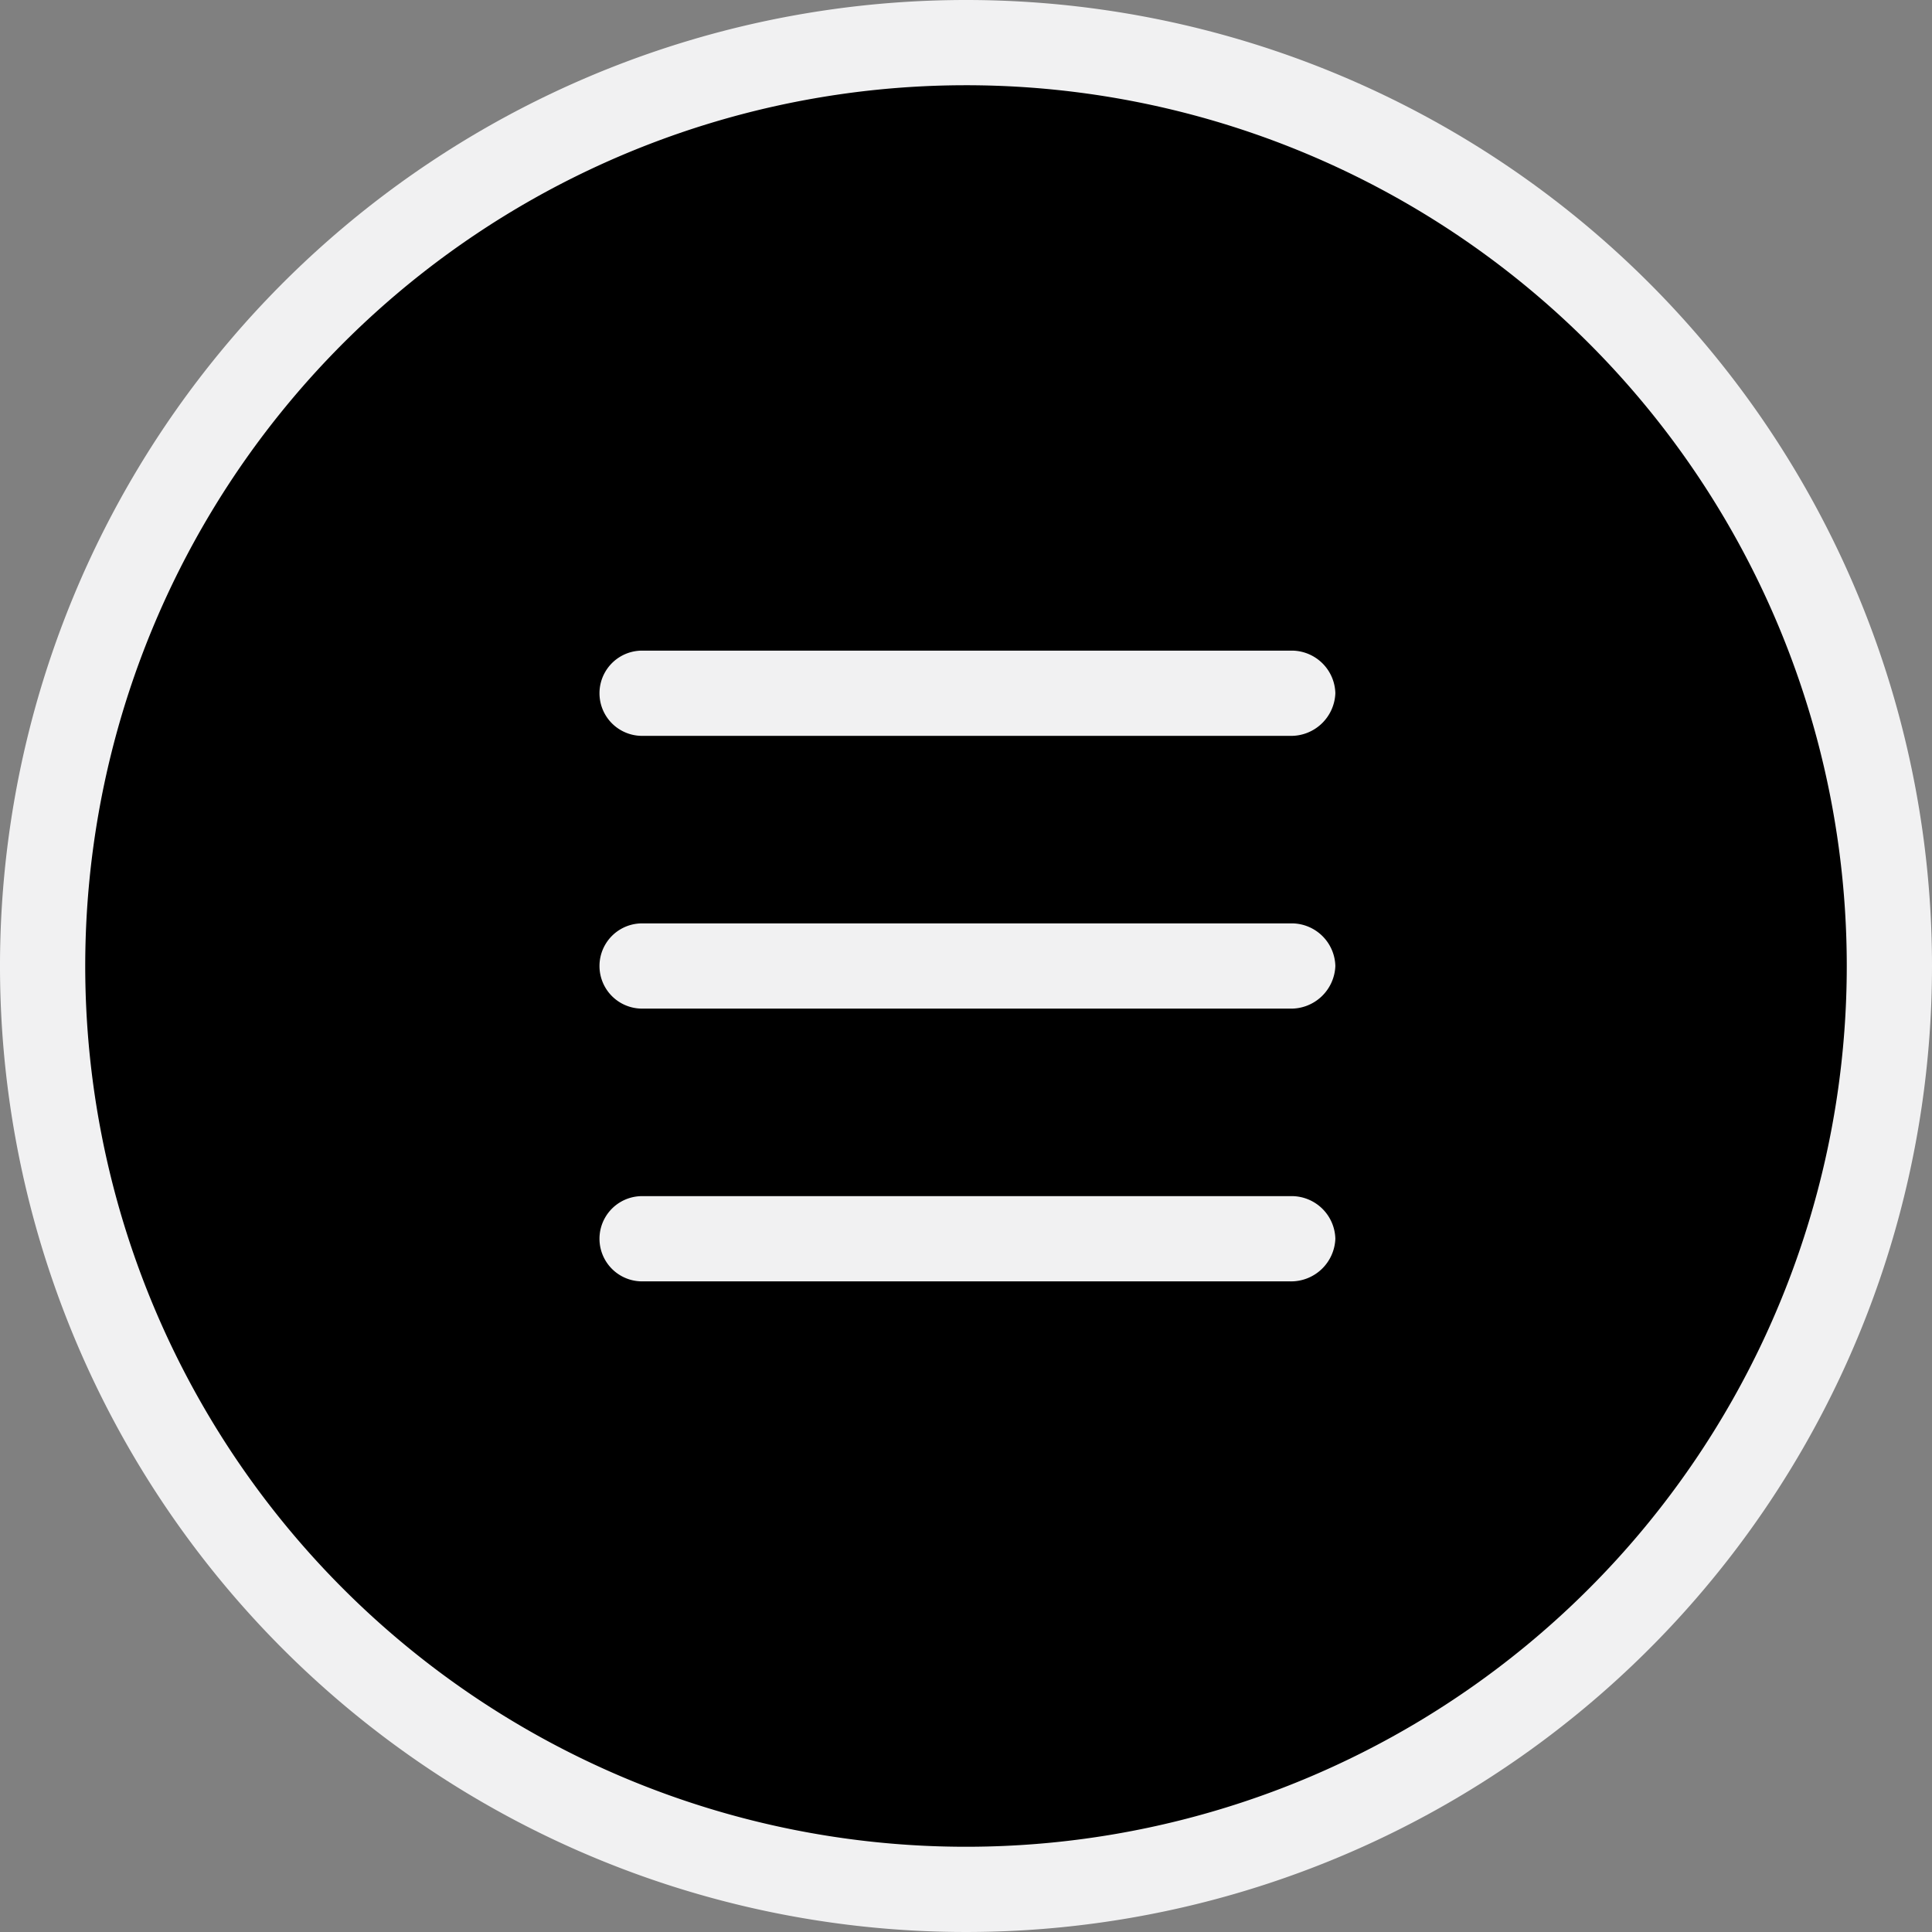 <svg xmlns="http://www.w3.org/2000/svg" viewBox="0 0 68 68"><rect x="0" y="0" width="68" height="68" fill="#808080" stroke="none"/><defs><style>.cls-1{fill:#f1f1f2;}</style></defs><title>Asset 3</title><g id="Layer_2" data-name="Layer 2"><g id="Layer_1-2" data-name="Layer 1"><path class="cls-1" d="M34,0A34,34,0,1,0,68,34,34,34,0,0,0,34,0Z"/><path d="M45.4,25.9H22.6a1.5,1.5,0,0,1,0-3H45.5A1.54,1.54,0,0,1,47,24.4a1.56,1.56,0,0,1-1.6,1.5Zm0,9.6H22.6a1.5,1.5,0,0,1,0-3H45.5A1.54,1.54,0,0,1,47,34a1.56,1.56,0,0,1-1.6,1.5Zm0,9.6H22.6a1.5,1.5,0,0,1,0-3H45.5A1.54,1.54,0,0,1,47,43.6a1.56,1.56,0,0,1-1.6,1.5ZM34,3A31,31,0,1,0,65,34,31,31,0,0,0,34,3Z"/></g></g></svg>